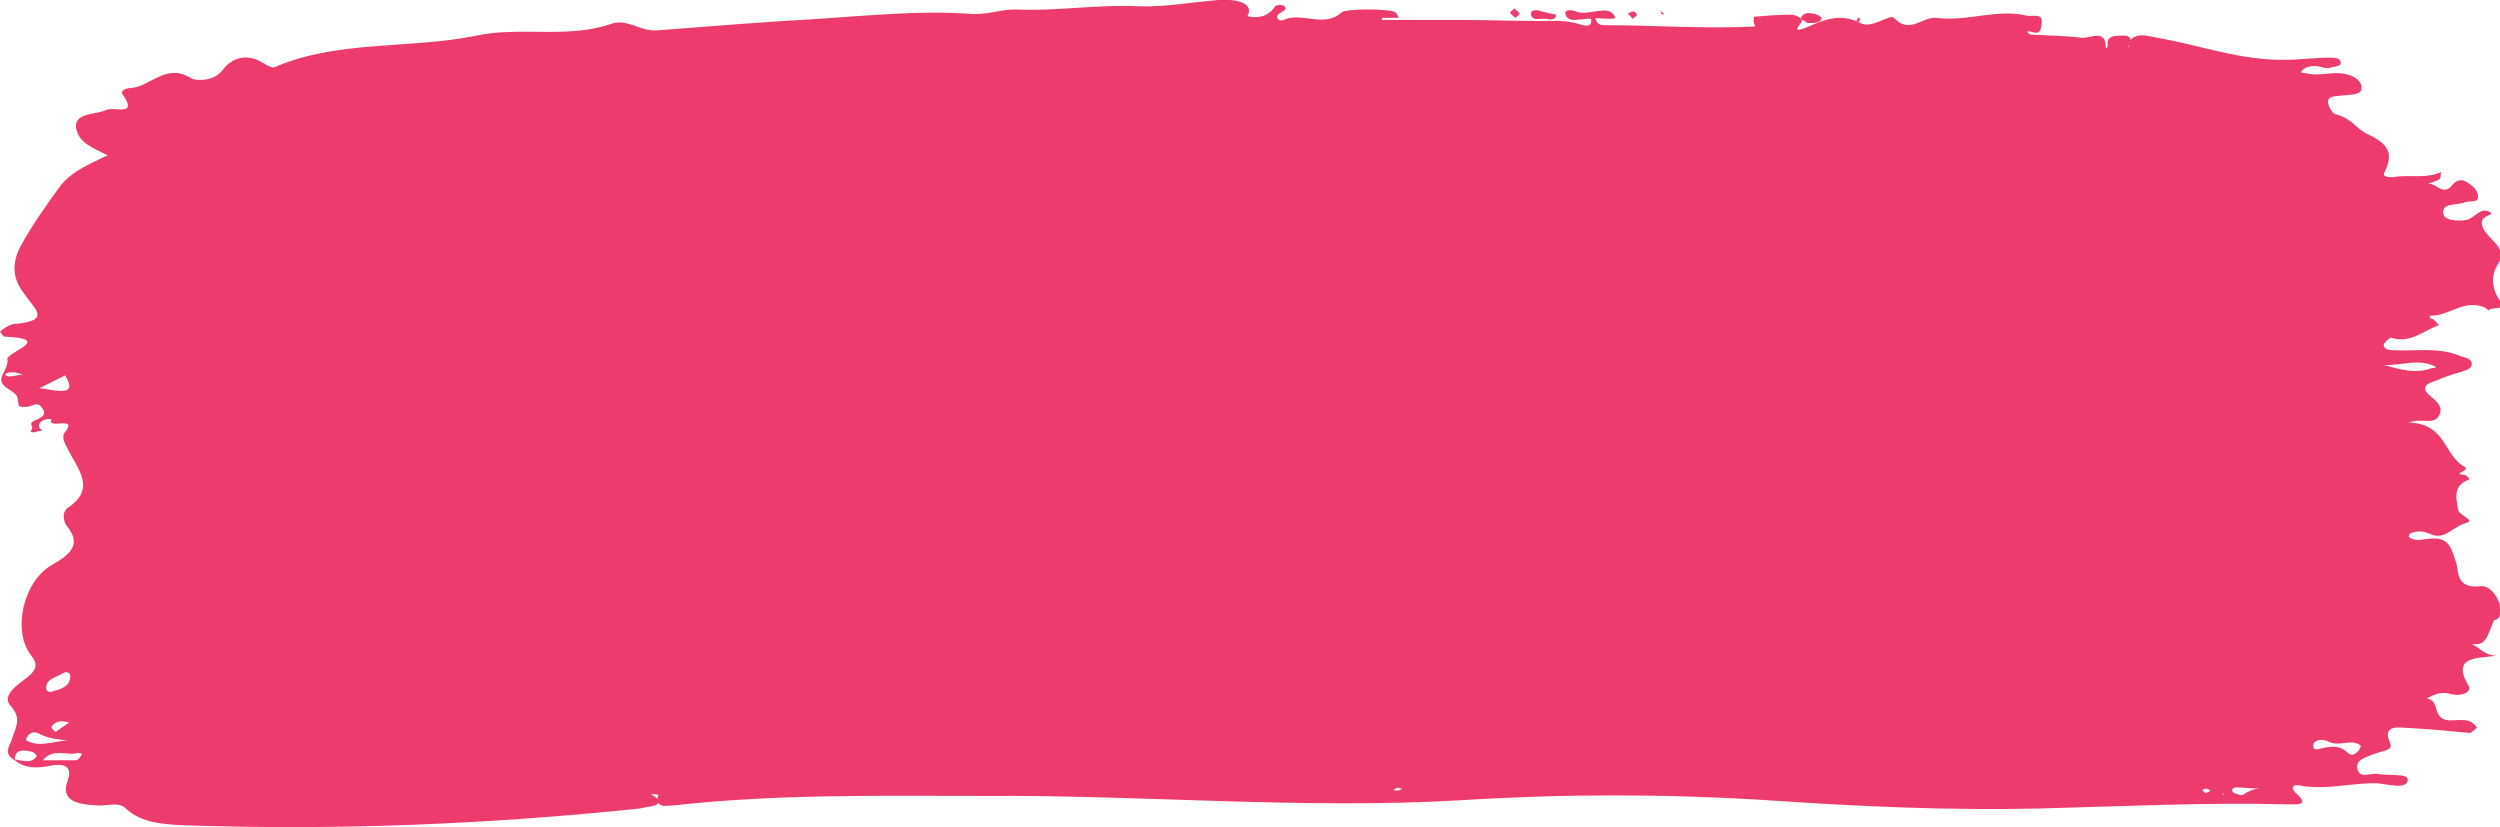<?xml version="1.0" encoding="utf-8"?>
<!-- Generator: Adobe Illustrator 27.4.0, SVG Export Plug-In . SVG Version: 6.00 Build 0)  -->
<svg version="1.1" id="Layer_1" xmlns="http://www.w3.org/2000/svg" xmlns:xlink="http://www.w3.org/1999/xlink" x="0px" y="0px"
	 viewBox="0 0 23.84 7.89" style="enable-background:new 0 0 23.84 7.89;" xml:space="preserve">
<style type="text/css">
	.st0{fill:#EE3B6D;}
</style>
<g>
	<g>
		<path class="st0" d="M23.28,1.64c-0.01,0.02,0,0.06-0.02,0.07c-0.03,0.02-0.08,0.03-0.12,0.05c0.08-0.04,0.15,0.12,0.24,0.01
			c0.04-0.05,0.09-0.07,0.15-0.03c0.05,0.03,0.1,0.08,0.1,0.13c0.01,0.07-0.08,0.04-0.13,0.06c-0.07,0.03-0.22,0-0.2,0.11
			c0.01,0.06,0.12,0.07,0.2,0.06c0.09,0,0.14-0.13,0.24-0.08c0.07,0.04-0.1,0.02-0.07,0.13c0.03,0.13,0.26,0.2,0.15,0.37
			c-0.07,0.11-0.06,0.23,0.02,0.35c0.06,0.1-0.08,0.05-0.11,0.09c-0.01-0.01-0.02-0.02-0.04-0.03c-0.2-0.08-0.34,0.09-0.52,0.08
			c0,0.01,0,0.02,0,0.02c0.01,0.01,0.03,0.01,0.04,0.02c0.02,0.02,0.04,0.04,0.05,0.05c-0.15,0.05-0.27,0.18-0.46,0.12
			c-0.01,0-0.07,0.05-0.07,0.07c0.01,0.05,0.06,0.05,0.11,0.05c0.2,0.01,0.41-0.03,0.61,0.05c0.04,0.02,0.11,0.02,0.12,0.07
			c0.01,0.06-0.06,0.07-0.11,0.09c-0.08,0.02-0.16,0.05-0.23,0.08c-0.1,0.03-0.15,0.07-0.05,0.15c0.06,0.05,0.12,0.1,0.08,0.18
			c-0.05,0.1-0.17,0.02-0.29,0.07c0.36,0.01,0.33,0.31,0.53,0.42c0.07,0.04-0.14,0.07,0.01,0.08c0.01,0.01,0.03,0.02,0.04,0.04
			c-0.16,0.06-0.13,0.17-0.11,0.29c0.01,0.06,0.18,0.1,0.07,0.13c-0.12,0.03-0.2,0.17-0.34,0.1c-0.07-0.03-0.13-0.03-0.19,0
			c-0.01,0.01-0.01,0.03-0.01,0.03c0.05,0.04,0.11,0.03,0.17,0.02c0.22-0.03,0.23,0.08,0.28,0.22c0.03,0.08-0.01,0.26,0.24,0.23
			c0.12-0.01,0.24,0.22,0.16,0.31c-0.01,0.01-0.04,0.01-0.04,0.02c-0.09,0.23-0.09,0.23-0.25,0.22c0.08-0.02,0.15,0.13,0.3,0.11
			c-0.2,0.03-0.46,0-0.29,0.29c0.04,0.07-0.09,0.1-0.16,0.08c-0.1-0.03-0.16,0-0.24,0.04c0.14,0.02,0.04,0.2,0.22,0.21
			c0.09,0,0.2-0.03,0.26,0.07c-0.02,0.02-0.04,0.03-0.06,0.05c-0.21-0.02-0.42-0.04-0.63-0.05c-0.11-0.01-0.2,0-0.14,0.14
			c0.04,0.08-0.08,0.08-0.15,0.11c-0.07,0.03-0.18,0.05-0.16,0.14c0.02,0.1,0.12,0.04,0.19,0.05c0.1,0.02,0.3-0.01,0.29,0.06
			c-0.01,0.09-0.19,0.04-0.28,0.03c-0.25-0.01-0.5,0.07-0.75,0.02c-0.05-0.01-0.1,0.01-0.04,0.07c0.15,0.13,0,0.11-0.08,0.11
			c-0.79-0.02-1.58,0.02-2.36,0.04c-0.87,0.02-1.74-0.02-2.61-0.08c-0.96-0.06-1.93-0.06-2.89,0c-1.52,0.09-3.04-0.05-4.56-0.04
			c-0.99,0-1.98-0.02-2.96,0.09C6.37,7.68,6.27,7.71,6.27,7.62c0-0.07,0.07-0.1,0.17-0.08C6.34,7.64,6.2,7.52,6.11,7.6
			c0,0-0.03-0.01-0.04-0.01c0.01-0.01,0.03-0.03,0.04-0.03c0.07-0.02,0.11,0.02,0.15,0.05c0.03,0.02,0.03,0.05-0.01,0.07
			C6.2,7.69,6.15,7.7,6.1,7.71C4.66,7.86,3.22,7.92,1.76,7.87c-0.2-0.01-0.41-0.02-0.56-0.16C1.13,7.64,1.01,7.69,0.92,7.68
			c-0.2-0.01-0.35-0.05-0.27-0.25C0.69,7.3,0.6,7.28,0.49,7.3C0.35,7.33,0.23,7.33,0.13,7.24C0.21,7.25,0.3,7.29,0.35,7.21
			c0-0.01-0.02-0.03-0.04-0.04C0.22,7.15,0.14,7.14,0.14,7.25C0.02,7.18,0.1,7.11,0.12,7.03c0.03-0.1,0.09-0.18-0.02-0.3
			c-0.09-0.1,0.08-0.21,0.16-0.27c0.11-0.09,0.09-0.14,0.03-0.22c-0.17-0.23-0.07-0.69,0.2-0.85C0.65,5.3,0.79,5.2,0.64,5.02
			C0.6,4.97,0.59,4.88,0.65,4.84c0.27-0.18,0.09-0.37,0-0.55C0.62,4.23,0.58,4.17,0.62,4.12C0.75,3.96,0.45,4.1,0.49,4
			c0-0.01-0.11-0.01-0.12,0.06c0,0.02,0.02,0.03,0.03,0.05c-0.01,0-0.03,0-0.04,0c-0.01,0-0.01,0.01-0.02,0.01
			C0.3,4.13,0.28,4.11,0.3,4.1c0.03-0.03-0.04-0.06,0.03-0.09c0.05-0.02,0.13-0.05,0.07-0.12C0.36,3.82,0.3,3.88,0.25,3.88
			c-0.08,0-0.07,0-0.08-0.07C0.17,3.71-0.05,3.71,0.03,3.56c0.02-0.03,0.05-0.1,0.04-0.13c-0.02-0.07,0.46-0.2-0.03-0.22
			C0.03,3.21,0,3.16,0,3.16c0.04-0.03,0.08-0.06,0.13-0.07c0.37-0.03,0.2-0.14,0.1-0.29c-0.1-0.13-0.13-0.27-0.03-0.46
			c0.11-0.2,0.24-0.38,0.37-0.56c0.12-0.16,0.32-0.23,0.5-0.32c0.01-0.01,0.03,0,0.05,0.01c0,0,0,0.01,0,0.02
			C1.09,1.5,1.07,1.5,1.06,1.5C0.94,1.43,0.79,1.39,0.74,1.27C0.66,1.07,0.9,1.1,1.01,1.05c0.08-0.04,0.31,0.07,0.16-0.15
			C1.14,0.87,1.2,0.84,1.24,0.84c0.2-0.01,0.34-0.25,0.59-0.09c0.04,0.02,0.21,0.03,0.29-0.08c0.1-0.13,0.25-0.17,0.42-0.05
			C2.56,0.63,2.6,0.65,2.62,0.64c0.6-0.26,1.29-0.17,1.92-0.3c0.43-0.09,0.87,0.03,1.28-0.11C5.98,0.17,6.1,0.3,6.26,0.29
			C6.77,0.25,7.28,0.21,7.8,0.18C8.27,0.15,8.75,0.1,9.22,0.13C9.4,0.15,9.53,0.09,9.68,0.09c0.39,0.02,0.78-0.05,1.18-0.03
			c0.23,0.01,0.51-0.04,0.76-0.06c0.15-0.01,0.3,0.02,0.29,0.11c-0.02,0.14-0.16-0.02-0.24,0.02c-0.03,0.01-0.06,0.01,0,0
			c0.1-0.06,0.34,0.15,0.49-0.07c0.01-0.01,0.09-0.03,0.1,0.02c0,0.02-0.06,0.04-0.08,0.07c-0.01,0.02,0.02,0.06,0.06,0.04
			c0.17-0.08,0.39,0.08,0.55-0.07c0.04-0.04,0.48-0.04,0.52,0c0.01,0.01,0.02,0.03,0.03,0.05c-0.05,0-0.11,0-0.16,0
			c0,0.01,0,0.01,0,0.02c0.24,0,0.49,0,0.73,0c0.26,0,0.51,0.01,0.77,0.01c0.13,0,0.25-0.01,0.38,0.03c0.12,0.04,0.13-0.01,0.1-0.09
			l0.01-0.01c0.07,0.02,0.02,0.11,0.13,0.11c0.49,0,0.98,0.04,1.47,0.01c0.01,0,0.03,0.01,0.04,0.02c0.01,0,0.01,0.01,0.01,0.02
			c-0.02,0-0.03,0-0.05-0.01c-0.06-0.03-0.05-0.12-0.04-0.12c0.11-0.01,0.23-0.02,0.35-0.02c0.05,0,0.12,0.04,0.1,0.07
			c-0.08,0.1-0.03,0.08,0.05,0.05c0.16-0.07,0.32-0.14,0.51-0.04c0.11,0.06,0.28-0.09,0.32-0.05c0.15,0.16,0.27-0.01,0.4,0
			c0.3,0.04,0.58-0.09,0.87-0.02c0.06,0.01,0.15-0.03,0.14,0.07c-0.01,0.05,0,0.12-0.11,0.08c-0.01,0-0.02,0-0.03,0
			c0.01,0.01,0.02,0.03,0.04,0.03c0.16,0.01,0.32,0.01,0.48,0.03c0.08,0.01,0.23-0.09,0.23,0.09c0,0.02,0.02,0,0.02-0.02
			c-0.02-0.09,0.08-0.09,0.13-0.09c0.09-0.01,0.11,0.04,0.06,0.1c0.01,0,0.01,0.01,0.02,0.01c-0.01-0.01-0.03-0.03-0.02-0.03
			c0.06-0.12,0.18-0.08,0.28-0.06c0.41,0.07,0.8,0.22,1.23,0.21c0.14,0,0.27-0.02,0.41-0.02c0.05,0,0.12,0,0.11,0.06
			c0,0.02-0.08,0.03-0.12,0.04c-0.04,0-0.08-0.02-0.12-0.02c-0.06,0-0.11,0.01-0.14,0.06c0.05,0.01,0.1,0.02,0.14,0.02
			c0.08,0,0.17-0.02,0.25-0.01c0.1,0.01,0.19,0.06,0.19,0.14c0,0.07-0.11,0.06-0.18,0.07c-0.06,0.01-0.14,0-0.14,0.06
			c0,0.04,0.04,0.11,0.07,0.12c0.15,0.03,0.21,0.15,0.31,0.19c0.21,0.1,0.24,0.19,0.16,0.36c-0.03,0.05,0.04,0.05,0.08,0.05
			C22.97,1.66,23.13,1.71,23.28,1.64L23.28,1.64z M0.55,2.98c0.02,0,0.04,0,0.05,0C0.58,2.98,0.56,2.98,0.55,2.98
			c0,0.01,0,0.02,0.01,0.02c-0.01,0-0.01,0-0.02,0.01C0.54,3,0.55,2.99,0.55,2.98z M23.23,3.5c-0.16-0.09-0.33-0.01-0.5-0.02
			c0.15,0.04,0.3,0.09,0.46,0.03C23.21,3.51,23.22,3.51,23.23,3.5z M0.62,3.58C0.52,3.63,0.4,3.69,0.36,3.71
			C0.38,3.67,0.79,3.84,0.62,3.58z M22.2,7.07c-0.07-0.03-0.13-0.01-0.14,0.03c-0.01,0.08,0.08,0.03,0.11,0.03
			c0.09-0.02,0.16-0.01,0.22,0.05c0.04,0.04,0.08,0,0.1-0.02c0.01-0.01,0.03-0.05,0.02-0.05c-0.02-0.02-0.06-0.03-0.08-0.03
			C22.35,7.08,22.27,7.11,22.2,7.07z M20.27,7.54C20.27,7.54,20.27,7.54,20.27,7.54c0.01-0.01,0.03,0,0.04-0.01
			c0.05-0.01,0.11-0.01,0.15-0.03c0.09-0.04,0.16,0.03,0.24,0.04c-0.13-0.01-0.27,0.06-0.4,0C20.29,7.54,20.28,7.54,20.27,7.54z
			 M0.51,6.59c0.08-0.02,0.16-0.05,0.16-0.14c0-0.04-0.04-0.05-0.07-0.03C0.54,6.46,0.44,6.47,0.44,6.56
			C0.44,6.59,0.47,6.61,0.51,6.59z M0.41,7.25c0.11,0,0.21,0,0.31,0c0.02,0,0.04-0.02,0.05-0.04C0.8,7.18,0.75,7.18,0.74,7.18
			C0.64,7.21,0.5,7.13,0.41,7.25z M21.7,7.53c-0.11-0.01-0.22-0.01-0.33-0.02c-0.03,0-0.1-0.01-0.08,0.04c0,0.01,0.08,0.04,0.1,0.03
			C21.48,7.51,21.58,7.51,21.7,7.53z M0.64,7.06c-0.1-0.01-0.19-0.02-0.28-0.07C0.28,6.96,0.24,7.05,0.25,7.06
			C0.37,7.13,0.5,7.07,0.64,7.06z M0.66,6.89C0.64,6.89,0.63,6.88,0.61,6.88C0.55,6.87,0.51,6.9,0.49,6.93
			C0.49,6.94,0.51,6.97,0.53,6.98C0.57,6.95,0.6,6.93,0.66,6.89z M19.93,7.57c-0.07,0-0.15,0-0.22,0
			C19.78,7.57,19.86,7.57,19.93,7.57z M8.34,7.5C8.34,7.49,8.34,7.5,8.34,7.5C8.35,7.5,8.35,7.5,8.34,7.5z M21.04,7.52
			c-0.01,0-0.03,0.01-0.04,0.01c0.01,0.01,0.02,0.03,0.03,0.03c0.02,0,0.03-0.01,0.05-0.02C21.06,7.53,21.05,7.52,21.04,7.52z
			 M13.33,7.51c-0.01,0.01-0.03,0.01-0.04,0.02c0.01,0.01,0.03,0.01,0.04,0.01c0.01,0,0.03-0.01,0.04-0.02
			C13.36,7.52,13.35,7.52,13.33,7.51z M6.7,7.51c0.01,0.01,0.03,0.02,0.04,0.02c-0.01,0-0.01,0.01-0.02,0.01
			c-0.02,0-0.03-0.01-0.04-0.01C6.68,7.52,6.69,7.52,6.7,7.51z M0.22,3.57C0.17,3.56,0.15,3.55,0.13,3.55c-0.02,0-0.05,0-0.07,0.01
			C0.03,3.58,0.08,3.59,0.09,3.59C0.12,3.59,0.15,3.58,0.22,3.57z M21.2,7.58l0.01-0.01l-0.02,0L21.2,7.58z"/>
		<path class="st0" d="M15.17,0.18c-0.09-0.01-0.21,0.05-0.24-0.04c-0.02-0.05,0.05-0.05,0.1-0.03c0.12,0.05,0.31-0.08,0.37,0.05
			C15.42,0.2,15.24,0.16,15.17,0.18z"/>
		<path class="st0" d="M14.84,0.14c0,0.05-0.06,0.05-0.09,0.04c-0.05-0.01-0.13,0.03-0.15-0.04c-0.01-0.03,0.02-0.05,0.07-0.04
			C14.74,0.12,14.79,0.13,14.84,0.14z"/>
		<path class="st0" d="M17.17,0.18c0.02-0.06,0.07-0.06,0.12-0.05c0.03,0,0.08,0.03,0.08,0.04c0,0.05-0.07,0.05-0.13,0.05
			C17.22,0.21,17.19,0.19,17.17,0.18z"/>
		<path class="st0" d="M15.57,0.18c-0.02-0.02-0.03-0.04-0.05-0.05c0.02-0.01,0.04-0.02,0.06-0.02c0.01,0,0.03,0.02,0.03,0.03
			C15.61,0.15,15.59,0.16,15.57,0.18z"/>
		<path class="st0" d="M14.44,0.08c0.02,0.02,0.05,0.04,0.05,0.05c0,0.01-0.03,0.03-0.04,0.04c-0.02-0.02-0.04-0.03-0.05-0.05
			C14.4,0.12,14.42,0.1,14.44,0.08z"/>
		<path class="st0" d="M17.7,0.2c0.01-0.01,0.01-0.02,0.02-0.03c0.01,0,0.02,0.01,0.02,0.01c0,0.01-0.01,0.02-0.02,0.03
			C17.71,0.21,17.7,0.2,17.7,0.2z"/>
		<path class="st0" d="M15.85,0.14c-0.01-0.01-0.01-0.03-0.02-0.04c0.01,0.01,0.02,0.02,0.04,0.03C15.87,0.13,15.85,0.14,15.85,0.14
			z"/>
	</g>
</g>
</svg>
